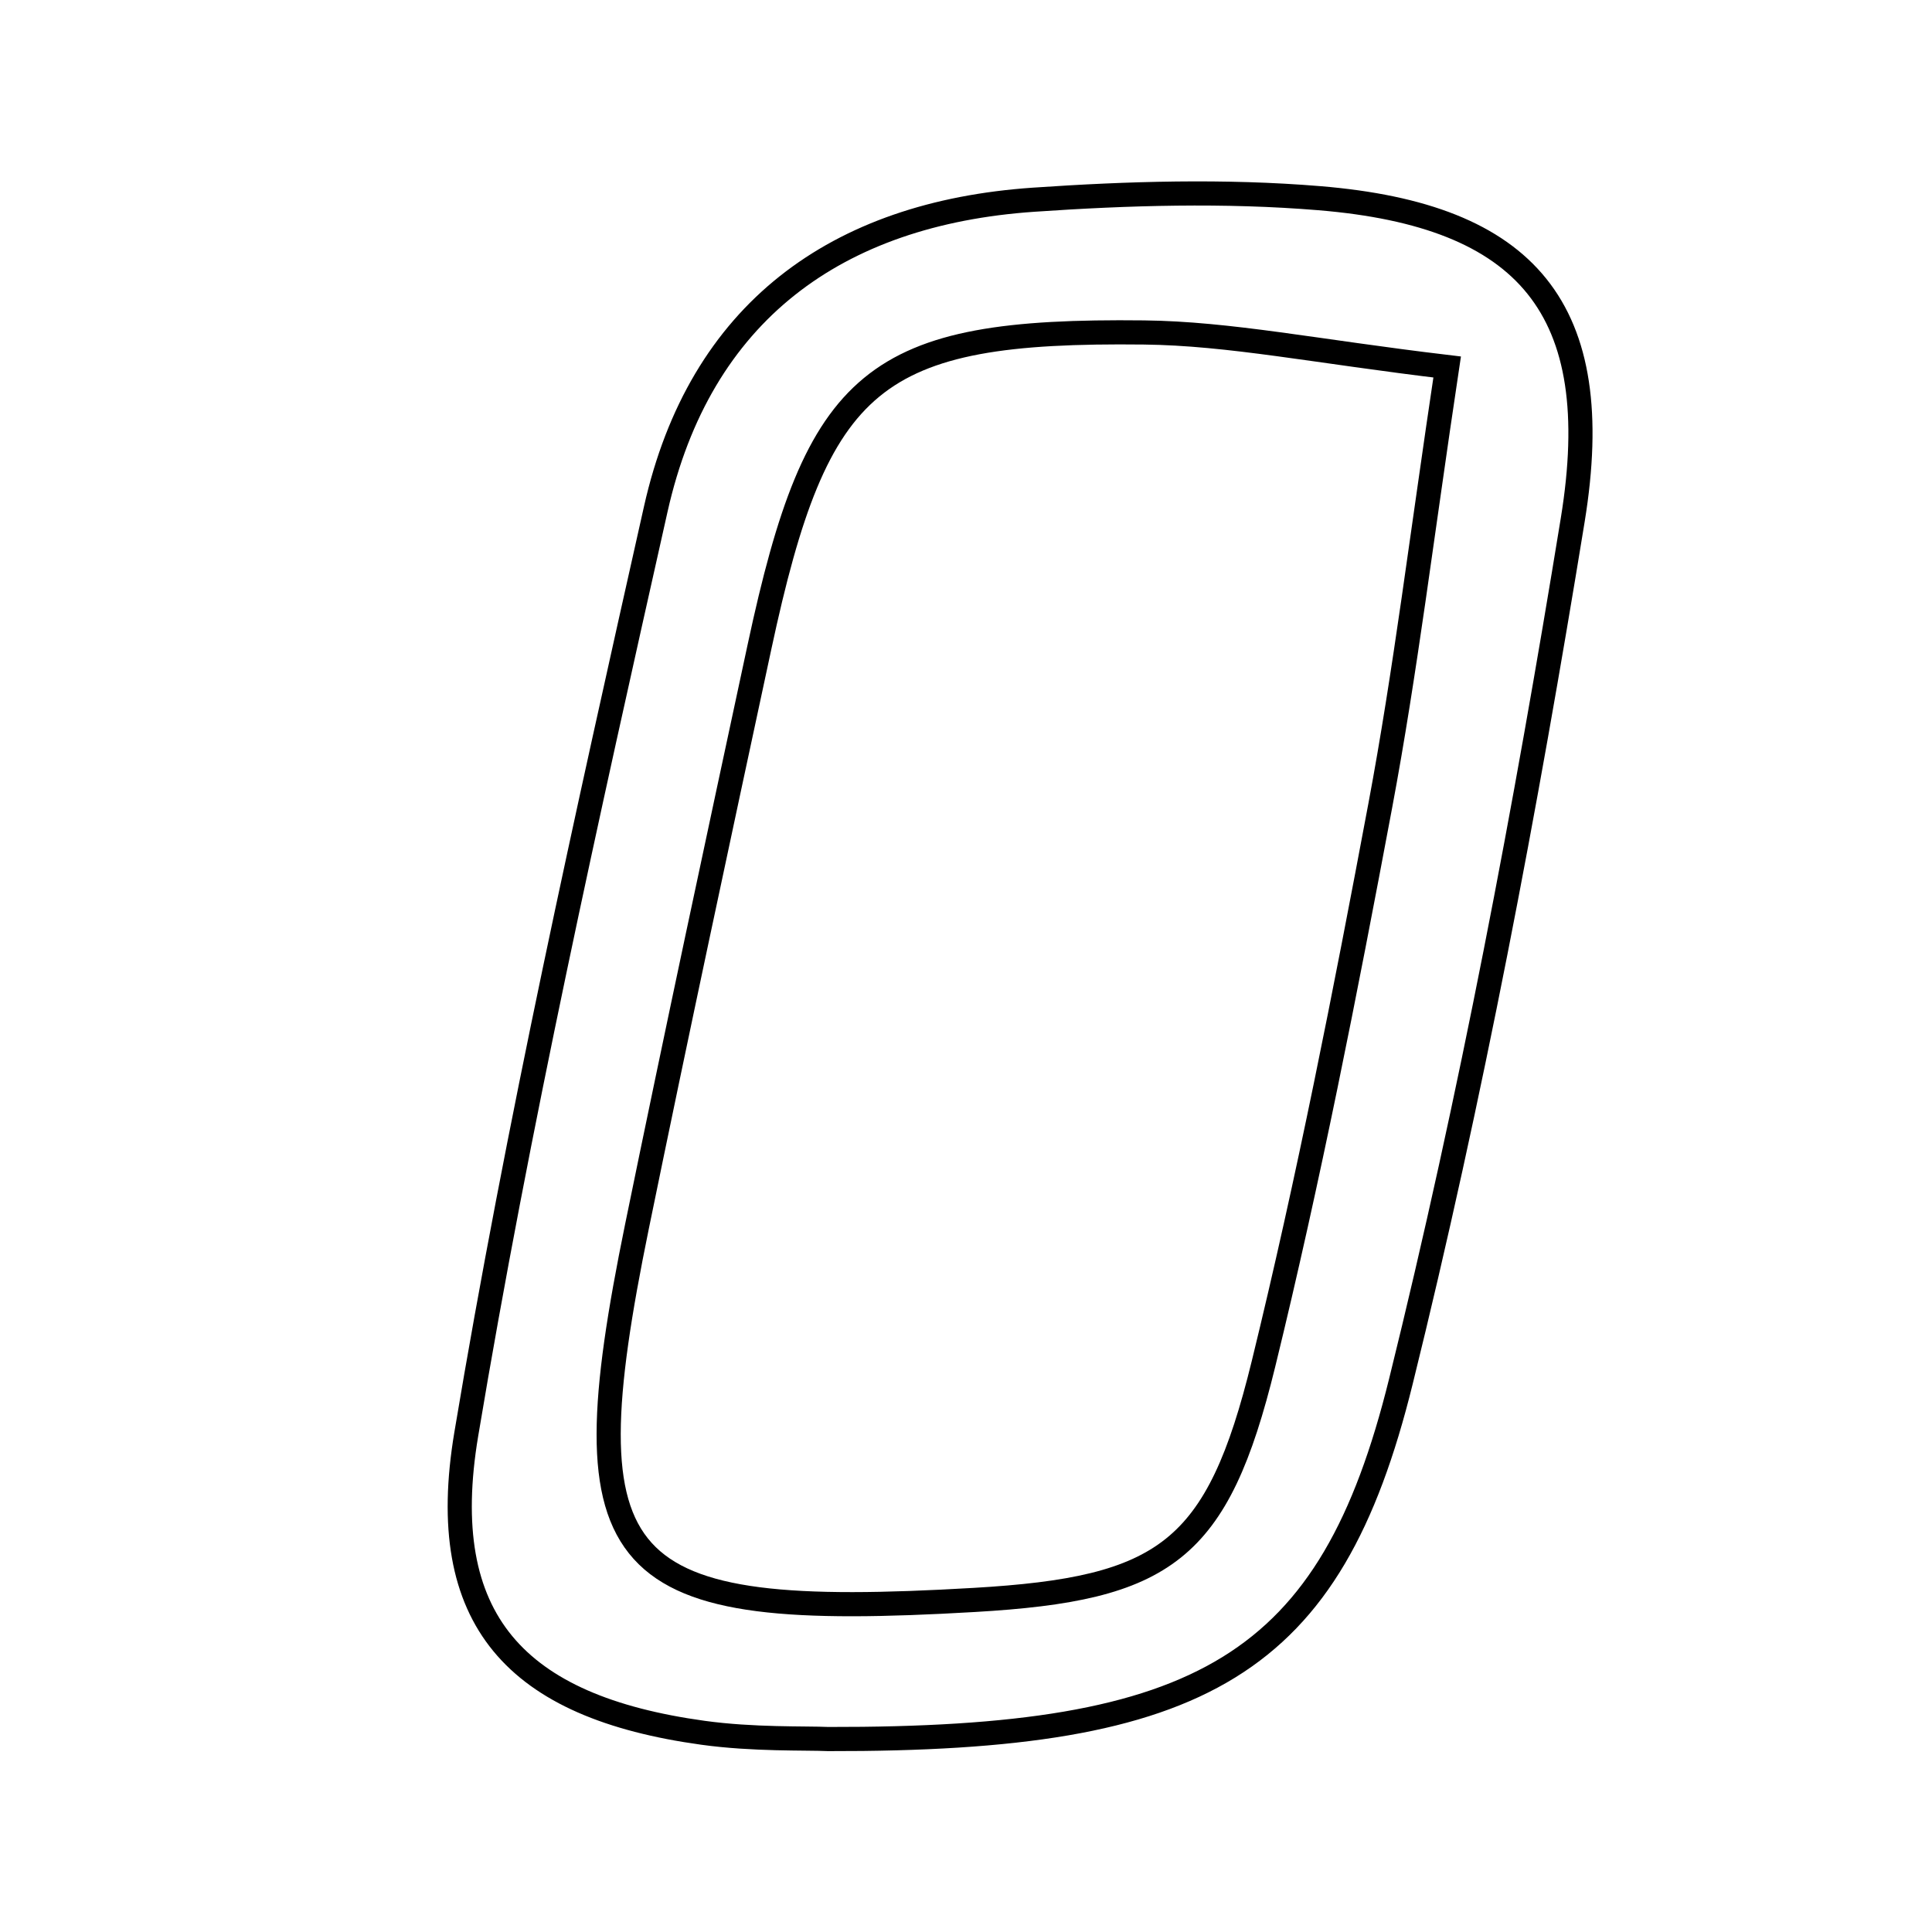 <svg xmlns="http://www.w3.org/2000/svg" viewBox="0.0 0.0 24.0 24.0" height="200px" width="200px"><path fill="none" stroke="black" stroke-width=".3" stroke-opacity="1.0"  filling="0" d="M16.389 2.462 C18.971 2.675 19.965 3.835 19.537 6.459 C18.952 10.048 18.275 13.633 17.402 17.162 C16.529 20.696 14.949 21.612 10.288 21.603 C10.004 21.59 9.36 21.612 8.731 21.525 C6.409 21.204 5.405 20.128 5.792 17.817 C6.436 13.962 7.29 10.14 8.146 6.325 C8.694 3.88 10.387 2.65 12.838 2.481 C14.017 2.4 15.213 2.365 16.389 2.462"></path>
<path fill="none" stroke="black" stroke-width=".3" stroke-opacity="1.0"  filling="0" d="M14.21 4.13 C15.277 4.142 16.342 4.364 17.977 4.559 C17.661 6.661 17.458 8.345 17.146 10.009 C16.711 12.33 16.256 14.652 15.695 16.945 C15.124 19.276 14.477 19.737 12.103 19.875 C7.585 20.139 7.033 19.535 7.913 15.234 C8.405 12.831 8.92 10.433 9.435 8.034 C10.154 4.682 10.84 4.092 14.21 4.13"></path></svg>